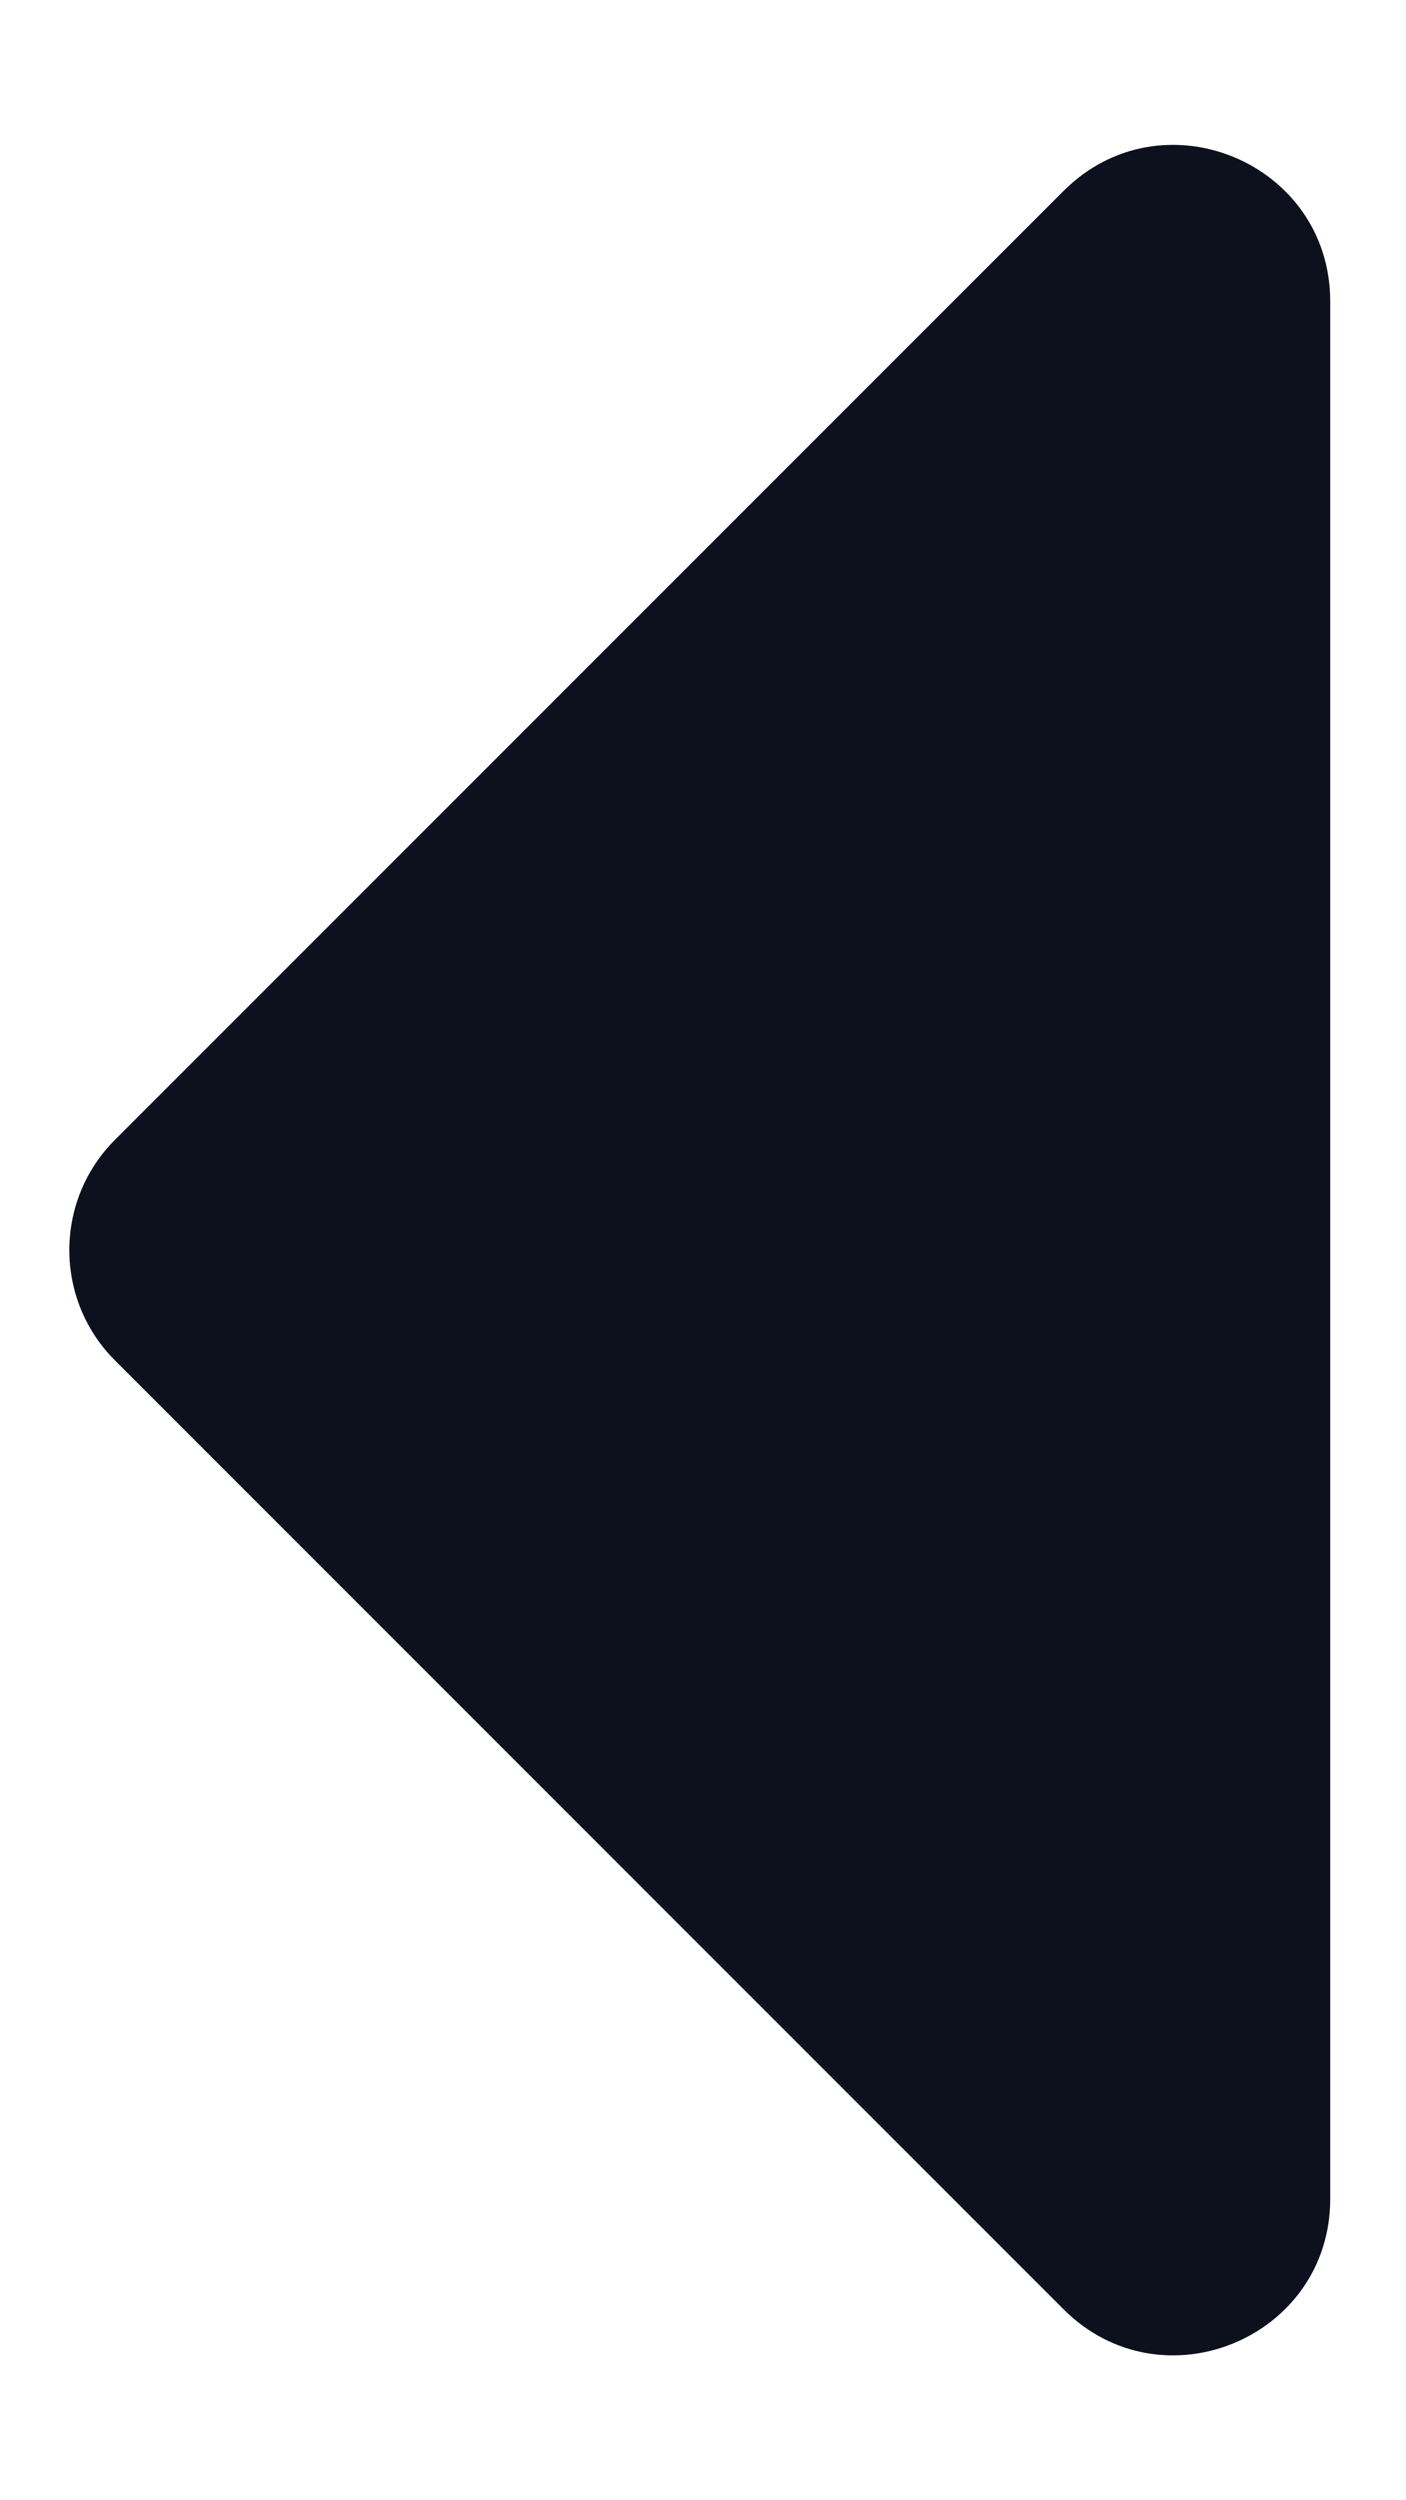 <svg width="9" height="16" viewBox="0 0 9 16" fill="none" xmlns="http://www.w3.org/2000/svg">
<path d="M8.515 14.071C8.515 14.962 7.438 15.408 6.808 14.778L0.737 8.707C0.346 8.317 0.346 7.683 0.737 7.293L6.808 1.222C7.438 0.592 8.515 1.038 8.515 1.929L8.515 14.071Z" fill="#0C111D"/>
</svg>
